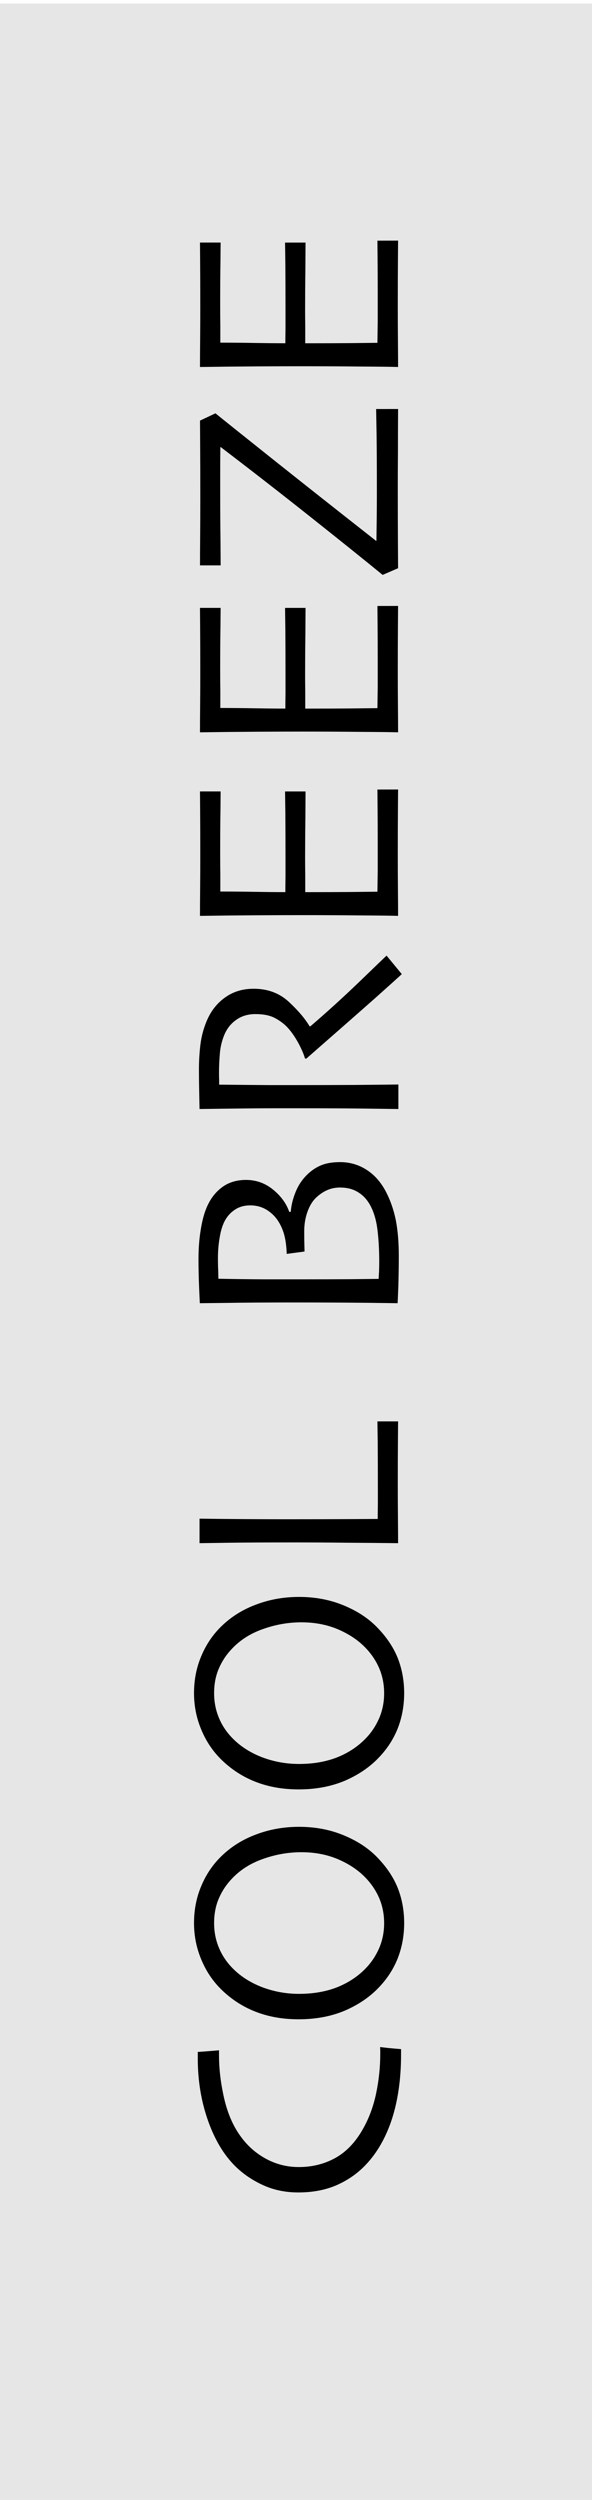 <?xml version="1.0" encoding="UTF-8" standalone="no"?>
<!-- Created with Inkscape (http://www.inkscape.org/) -->

<svg
   xmlns:dc="http://purl.org/dc/elements/1.1/"
   xmlns:cc="http://creativecommons.org/ns#"
   xmlns:rdf="http://www.w3.org/1999/02/22-rdf-syntax-ns#"
   xmlns:svg="http://www.w3.org/2000/svg"
   xmlns="http://www.w3.org/2000/svg"
   xmlns:sodipodi="http://sodipodi.sourceforge.net/DTD/sodipodi-0.dtd"
   xmlns:inkscape="http://www.inkscape.org/namespaces/inkscape"
   width="90"
   height="380"
   viewBox="0 0 23.812 100.542"
   version="1.1"
   id="svg12553"
   inkscape:version="0.92.2 5c3e80d, 2017-08-06"
   sodipodi:docname="BlankPanelMedium.svg">
  <defs
     id="defs12547" />
  <sodipodi:namedview
     id="base"
     pagecolor="#ffffff"
     bordercolor="#666666"
     borderopacity="1.0"
     inkscape:pageopacity="0.0"
     inkscape:pageshadow="2"
     inkscape:zoom="1.4"
     inkscape:cx="-11.696429"
     inkscape:cy="126.02668"
     inkscape:document-units="px"
     inkscape:current-layer="layer1"
     showgrid="true"
     fit-margin-top="0"
     fit-margin-left="0"
     fit-margin-right="0"
     fit-margin-bottom="0"
     units="px"
     inkscape:window-width="1417"
     inkscape:window-height="962"
     inkscape:window-x="0"
     inkscape:window-y="0"
     inkscape:window-maximized="0"
     inkscape:snap-global="false">
    <inkscape:grid
       type="xygrid"
       id="grid12870"
       originx="-20.373"
       originy="84.667" />
  </sodipodi:namedview>
  <g
     inkscape:label="Layer 1"
     inkscape:groupmode="layer"
     id="layer1"
     transform="translate(-26.543,-161.307)">
    <path
       inkscape:connector-curvature="0"
       id="path33453"
       d="m 26.543,161.452 h 23.812 v 100.396 H 26.543 Z m 0,0"
       style="fill:#e6e6e6;fill-opacity:1;fill-rule:nonzero;stroke:none;stroke-width:0.144" />
    <g
       aria-label="COOL BREEZE"
       transform="rotate(-90)"
       style="font-style:normal;font-weight:normal;font-size:12.232px;line-height:1.25;font-family:sans-serif;letter-spacing:0px;word-spacing:0px;fill:#000000;fill-opacity:1;stroke:none;stroke-width:0.265"
       id="text388">
      <path
         d="m -243.636,41.832 q -0.006,0.054 -0.036,0.305 -0.024,0.245 -0.048,0.538 -0.048,0 -0.108,0 -0.054,0 -0.102,0 -1.457,0 -2.592,-0.364 -1.135,-0.37 -1.863,-1.069 -0.508,-0.484 -0.806,-1.159 -0.293,-0.675 -0.293,-1.541 0,-0.776 0.293,-1.416 0.293,-0.645 0.765,-1.123 0.687,-0.693 1.846,-1.099 1.159,-0.406 2.479,-0.406 0.066,0 0.149,0 0.084,0 0.119,0 0.006,0.108 0.024,0.346 0.018,0.233 0.042,0.508 -0.06,0 -0.102,0 -0.042,0 -0.102,0 -0.747,0 -1.547,0.167 -0.8,0.161 -1.38,0.49 -0.753,0.43 -1.159,1.105 -0.406,0.669 -0.406,1.445 0,0.806 0.364,1.469 0.364,0.657 1.153,1.105 0.645,0.37 1.439,0.538 0.8,0.167 1.589,0.167 0.036,0 0.113,0 0.078,0 0.167,-0.006 z"
         style="font-style:normal;font-variant:normal;font-weight:normal;font-stretch:normal;font-size:12.232px;font-family:Skia;-inkscape-font-specification:'Skia, Normal';font-variant-ligatures:normal;font-variant-caps:normal;font-variant-numeric:normal;font-feature-settings:normal;text-align:start;writing-mode:lr-tb;text-anchor:start;stroke-width:0.265"
         id="path390" />
      <path
         d="m -234.779,38.571 q 0,0.968 -0.334,1.78 -0.329,0.806 -0.86,1.332 -0.591,0.585 -1.254,0.854 -0.663,0.263 -1.422,0.263 -0.741,0 -1.398,-0.251 -0.657,-0.257 -1.183,-0.759 -0.579,-0.544 -0.938,-1.368 -0.352,-0.83 -0.352,-1.864 0,-0.92 0.281,-1.672 0.281,-0.759 0.842,-1.362 0.52,-0.561 1.236,-0.866 0.717,-0.311 1.511,-0.311 0.806,0 1.493,0.293 0.687,0.287 1.189,0.8 0.585,0.597 0.884,1.41 0.305,0.806 0.305,1.72 z m -1.021,0.096 q 0,-0.776 -0.263,-1.523 -0.257,-0.753 -0.788,-1.26 -0.358,-0.346 -0.806,-0.538 -0.442,-0.191 -0.991,-0.191 -0.538,0 -1.003,0.197 -0.46,0.191 -0.836,0.567 -0.478,0.478 -0.747,1.183 -0.263,0.705 -0.263,1.469 0,0.86 0.269,1.541 0.275,0.681 0.77,1.153 0.34,0.329 0.806,0.532 0.466,0.197 0.997,0.197 0.532,0 0.991,-0.191 0.466,-0.197 0.842,-0.561 0.448,-0.43 0.735,-1.093 0.287,-0.669 0.287,-1.481 z"
         style="font-style:normal;font-variant:normal;font-weight:normal;font-stretch:normal;font-size:12.232px;font-family:Skia;-inkscape-font-specification:'Skia, Normal';font-variant-ligatures:normal;font-variant-caps:normal;font-variant-numeric:normal;font-feature-settings:normal;text-align:start;writing-mode:lr-tb;text-anchor:start;stroke-width:0.265"
         id="path392" />
      <path
         d="m -225.533,38.571 q 0,0.968 -0.334,1.78 -0.329,0.806 -0.86,1.332 -0.591,0.585 -1.254,0.854 -0.663,0.263 -1.422,0.263 -0.741,0 -1.398,-0.251 -0.657,-0.257 -1.183,-0.759 -0.579,-0.544 -0.938,-1.368 -0.352,-0.83 -0.352,-1.864 0,-0.92 0.281,-1.672 0.281,-0.759 0.842,-1.362 0.52,-0.561 1.236,-0.866 0.717,-0.311 1.511,-0.311 0.806,0 1.493,0.293 0.687,0.287 1.189,0.8 0.585,0.597 0.884,1.41 0.305,0.806 0.305,1.72 z m -1.021,0.096 q 0,-0.776 -0.263,-1.523 -0.257,-0.753 -0.788,-1.26 -0.358,-0.346 -0.806,-0.538 -0.442,-0.191 -0.991,-0.191 -0.538,0 -1.003,0.197 -0.46,0.191 -0.836,0.567 -0.478,0.478 -0.747,1.183 -0.263,0.705 -0.263,1.469 0,0.86 0.269,1.541 0.275,0.681 0.77,1.153 0.34,0.329 0.806,0.532 0.466,0.197 0.997,0.197 0.532,0 0.991,-0.191 0.466,-0.197 0.842,-0.561 0.448,-0.43 0.735,-1.093 0.287,-0.669 0.287,-1.481 z"
         style="font-style:normal;font-variant:normal;font-weight:normal;font-stretch:normal;font-size:12.232px;font-family:Skia;-inkscape-font-specification:'Skia, Normal';font-variant-ligatures:normal;font-variant-caps:normal;font-variant-numeric:normal;font-feature-settings:normal;text-align:start;writing-mode:lr-tb;text-anchor:start;stroke-width:0.265"
         id="path394" />
      <path
         d="m -218.473,42.555 q -0.072,0 -0.759,-0.006 -0.681,-0.006 -1.744,-0.006 -0.699,0 -1.332,0.006 -0.627,0.006 -1.063,0.006 0.012,-1.027 0.018,-2.079 0.012,-1.057 0.012,-2.073 0,-1.696 -0.012,-2.586 -0.012,-0.89 -0.018,-1.248 h 0.986 q -0.012,0.77 -0.018,1.78 -0.006,1.009 -0.006,1.654 0,1.571 0.006,2.622 0.006,1.051 0.006,1.111 0.245,0 0.591,0.006 0.346,0 0.627,0 1.069,0 1.858,-0.006 0.794,-0.012 0.848,-0.012 z"
         style="font-style:normal;font-variant:normal;font-weight:normal;font-stretch:normal;font-size:12.232px;font-family:Skia;-inkscape-font-specification:'Skia, Normal';font-variant-ligatures:normal;font-variant-caps:normal;font-variant-numeric:normal;font-feature-settings:normal;text-align:start;writing-mode:lr-tb;text-anchor:start;stroke-width:0.265"
         id="path396" />
      <path
         d="m -208.045,40.214 q 0,0.597 -0.311,1.075 -0.305,0.478 -0.89,0.782 -0.52,0.269 -1.141,0.394 -0.621,0.119 -1.422,0.119 -0.591,0 -1.218,-0.018 -0.621,-0.024 -0.693,-0.03 0.018,-1.147 0.024,-2.162 0.006,-1.021 0.006,-1.947 0,-1.756 -0.018,-2.777 -0.012,-1.027 -0.012,-1.069 0.084,-0.006 0.657,-0.03 0.579,-0.024 1.123,-0.024 0.615,0 1.135,0.084 0.52,0.078 0.878,0.221 0.544,0.215 0.854,0.621 0.311,0.4 0.311,0.986 0,0.615 -0.394,1.093 -0.388,0.472 -0.89,0.645 v 0.06 q 0.412,0.036 0.8,0.197 0.388,0.155 0.681,0.448 0.257,0.257 0.388,0.567 0.131,0.311 0.131,0.765 z m -1.021,0.03 q 0,-0.305 -0.108,-0.544 -0.108,-0.245 -0.323,-0.466 -0.203,-0.203 -0.561,-0.329 -0.352,-0.125 -0.77,-0.125 -0.334,0 -0.544,0.006 -0.203,0.006 -0.269,0.006 l -0.096,-0.717 q 0.442,-0.012 0.776,-0.102 0.34,-0.096 0.603,-0.281 0.251,-0.179 0.412,-0.454 0.161,-0.281 0.161,-0.627 0,-0.364 -0.179,-0.627 -0.179,-0.269 -0.49,-0.424 -0.263,-0.125 -0.645,-0.185 -0.382,-0.066 -0.818,-0.066 -0.281,0 -0.52,0.012 -0.233,0.006 -0.299,0.006 -0.018,0.872 -0.024,1.852 0,0.98 0,1.422 0,1.027 0.006,2.067 0.012,1.033 0.012,1.105 0.119,0.006 0.317,0.018 0.203,0.006 0.388,0.006 0.687,0 1.272,-0.072 0.591,-0.072 0.997,-0.299 0.334,-0.185 0.514,-0.484 0.185,-0.299 0.185,-0.699 z"
         style="font-style:normal;font-variant:normal;font-weight:normal;font-stretch:normal;font-size:12.232px;font-family:Skia;-inkscape-font-specification:'Skia, Normal';font-variant-ligatures:normal;font-variant-caps:normal;font-variant-numeric:normal;font-feature-settings:normal;text-align:start;writing-mode:lr-tb;text-anchor:start;stroke-width:0.265"
         id="path398" />
      <path
         d="m -199.737,42.089 -0.747,0.615 q -0.131,-0.137 -0.932,-1.033 -0.8,-0.902 -2.467,-2.807 l 0.006,-0.054 q 0.227,-0.06 0.603,-0.257 0.376,-0.203 0.633,-0.436 0.221,-0.203 0.382,-0.502 0.167,-0.299 0.167,-0.8 0,-0.46 -0.245,-0.788 -0.239,-0.334 -0.663,-0.49 -0.346,-0.131 -0.729,-0.155 -0.382,-0.03 -0.705,-0.03 -0.215,0 -0.329,0.006 -0.113,0 -0.167,0 -0.012,1.135 -0.018,2.001 0,0.866 0,1.224 0,0.818 0.006,2.222 0.012,1.404 0.018,1.762 h -0.986 q 0.006,-0.358 0.018,-1.386 0.012,-1.033 0.012,-2.568 0,-0.299 0,-1.105 0,-0.806 -0.03,-2.939 0.06,0 0.597,-0.012 0.538,-0.012 0.991,-0.012 0.52,0 1.009,0.06 0.49,0.06 0.956,0.257 0.591,0.251 0.938,0.741 0.346,0.484 0.346,1.141 0,0.848 -0.526,1.416 -0.52,0.561 -0.986,0.836 v 0.03 q 0.818,0.956 1.792,1.971 0.98,1.015 1.051,1.093 z"
         style="font-style:normal;font-variant:normal;font-weight:normal;font-stretch:normal;font-size:12.232px;font-family:Skia;-inkscape-font-specification:'Skia, Normal';font-variant-ligatures:normal;font-variant-caps:normal;font-variant-numeric:normal;font-feature-settings:normal;text-align:start;writing-mode:lr-tb;text-anchor:start;stroke-width:0.265"
         id="path400" />
      <path
         d="m -193.059,42.555 q -0.054,0 -0.794,-0.006 -0.741,-0.006 -1.834,-0.006 -0.759,0 -1.392,0.006 -0.627,0.006 -1.063,0.006 0.012,-0.346 0.018,-1.499 0.012,-1.153 0.012,-2.383 0,-0.675 -0.006,-1.786 -0.006,-1.111 -0.024,-2.3 0.424,0 1.057,0.006 0.639,0.006 1.314,0.006 1.141,0 1.858,-0.006 0.717,-0.006 0.776,-0.006 v 0.83 q -0.06,0 -0.753,-0.006 -0.687,-0.012 -1.714,-0.012 -0.448,0 -0.878,0.006 -0.43,0 -0.681,0 0,0.675 -0.012,1.35 -0.012,0.669 -0.012,1.266 0.269,0 0.633,0.006 0.37,0 0.657,0 1.051,0 1.875,-0.006 0.83,-0.012 0.884,-0.012 v 0.824 q -0.048,0 -0.986,-0.006 -0.938,-0.012 -1.714,-0.012 -0.287,0 -0.687,0.006 -0.394,0 -0.663,0 0,1.129 0.006,1.792 0.006,0.663 0.012,1.111 0.352,0.006 0.854,0.012 0.502,0 1.081,0 0.89,0 1.493,-0.006 0.609,-0.006 0.681,-0.006 z"
         style="font-style:normal;font-variant:normal;font-weight:normal;font-stretch:normal;font-size:12.232px;font-family:Skia;-inkscape-font-specification:'Skia, Normal';font-variant-ligatures:normal;font-variant-caps:normal;font-variant-numeric:normal;font-feature-settings:normal;text-align:start;writing-mode:lr-tb;text-anchor:start;stroke-width:0.265"
         id="path402" />
      <path
         d="m -185.677,42.555 q -0.054,0 -0.794,-0.006 -0.741,-0.006 -1.834,-0.006 -0.759,0 -1.392,0.006 -0.627,0.006 -1.063,0.006 0.012,-0.346 0.018,-1.499 0.012,-1.153 0.012,-2.383 0,-0.675 -0.006,-1.786 -0.006,-1.111 -0.024,-2.3 0.424,0 1.057,0.006 0.639,0.006 1.314,0.006 1.141,0 1.858,-0.006 0.717,-0.006 0.776,-0.006 v 0.83 q -0.06,0 -0.753,-0.006 -0.687,-0.012 -1.714,-0.012 -0.448,0 -0.878,0.006 -0.43,0 -0.681,0 0,0.675 -0.012,1.35 -0.012,0.669 -0.012,1.266 0.269,0 0.633,0.006 0.37,0 0.657,0 1.051,0 1.875,-0.006 0.83,-0.012 0.884,-0.012 v 0.824 q -0.048,0 -0.986,-0.006 -0.938,-0.012 -1.714,-0.012 -0.287,0 -0.687,0.006 -0.394,0 -0.663,0 0,1.129 0.006,1.792 0.006,0.663 0.012,1.111 0.352,0.006 0.854,0.012 0.502,0 1.081,0 0.89,0 1.493,-0.006 0.609,-0.006 0.681,-0.006 z"
         style="font-style:normal;font-variant:normal;font-weight:normal;font-stretch:normal;font-size:12.232px;font-family:Skia;-inkscape-font-specification:'Skia, Normal';font-variant-ligatures:normal;font-variant-caps:normal;font-variant-numeric:normal;font-feature-settings:normal;text-align:start;writing-mode:lr-tb;text-anchor:start;stroke-width:0.265"
         id="path404" />
      <path
         d="m -177.757,42.555 q -1.033,-0.006 -1.78,-0.006 -0.747,-0.006 -1.356,-0.006 -1.344,0 -2.258,0.006 -0.908,0.006 -1.009,0.006 l -0.269,-0.621 q 0.866,-1.057 2.294,-2.855 1.433,-1.804 2.849,-3.661 l -0.006,-0.012 q -0.561,-0.006 -1.003,-0.006 -0.442,0 -0.741,0 -1.141,0 -2.019,0.012 -0.872,0.006 -0.991,0.006 v -0.83 q 0.478,0 1.171,0.006 0.693,0.006 1.511,0.006 1.254,0 2.144,-0.006 0.89,-0.006 0.997,-0.006 l 0.293,0.621 q -0.388,0.478 -1.798,2.246 -1.404,1.762 -3.333,4.217 l 0.006,0.012 q 0.376,0.006 0.896,0.012 0.52,0.006 1.171,0.006 1.284,0 2.228,-0.012 0.944,-0.018 1.003,-0.018 z"
         style="font-style:normal;font-variant:normal;font-weight:normal;font-stretch:normal;font-size:12.232px;font-family:Skia;-inkscape-font-specification:'Skia, Normal';font-variant-ligatures:normal;font-variant-caps:normal;font-variant-numeric:normal;font-feature-settings:normal;text-align:start;writing-mode:lr-tb;text-anchor:start;stroke-width:0.265"
         id="path406" />
      <path
         d="m -170.984,42.555 q -0.054,0 -0.794,-0.006 -0.741,-0.006 -1.834,-0.006 -0.759,0 -1.392,0.006 -0.627,0.006 -1.063,0.006 0.012,-0.346 0.018,-1.499 0.012,-1.153 0.012,-2.383 0,-0.675 -0.006,-1.786 -0.006,-1.111 -0.024,-2.3 0.424,0 1.057,0.006 0.639,0.006 1.314,0.006 1.141,0 1.858,-0.006 0.717,-0.006 0.776,-0.006 v 0.83 q -0.06,0 -0.753,-0.006 -0.687,-0.012 -1.714,-0.012 -0.448,0 -0.878,0.006 -0.43,0 -0.681,0 0,0.675 -0.012,1.35 -0.012,0.669 -0.012,1.266 0.269,0 0.633,0.006 0.37,0 0.657,0 1.051,0 1.875,-0.006 0.83,-0.012 0.884,-0.012 v 0.824 q -0.048,0 -0.986,-0.006 -0.938,-0.012 -1.714,-0.012 -0.287,0 -0.687,0.006 -0.394,0 -0.663,0 0,1.129 0.006,1.792 0.006,0.663 0.012,1.111 0.352,0.006 0.854,0.012 0.502,0 1.081,0 0.89,0 1.493,-0.006 0.609,-0.006 0.681,-0.006 z"
         style="font-style:normal;font-variant:normal;font-weight:normal;font-stretch:normal;font-size:12.232px;font-family:Skia;-inkscape-font-specification:'Skia, Normal';font-variant-ligatures:normal;font-variant-caps:normal;font-variant-numeric:normal;font-feature-settings:normal;text-align:start;writing-mode:lr-tb;text-anchor:start;stroke-width:0.265"
         id="path408" />
    </g>
  </g>
</svg>
